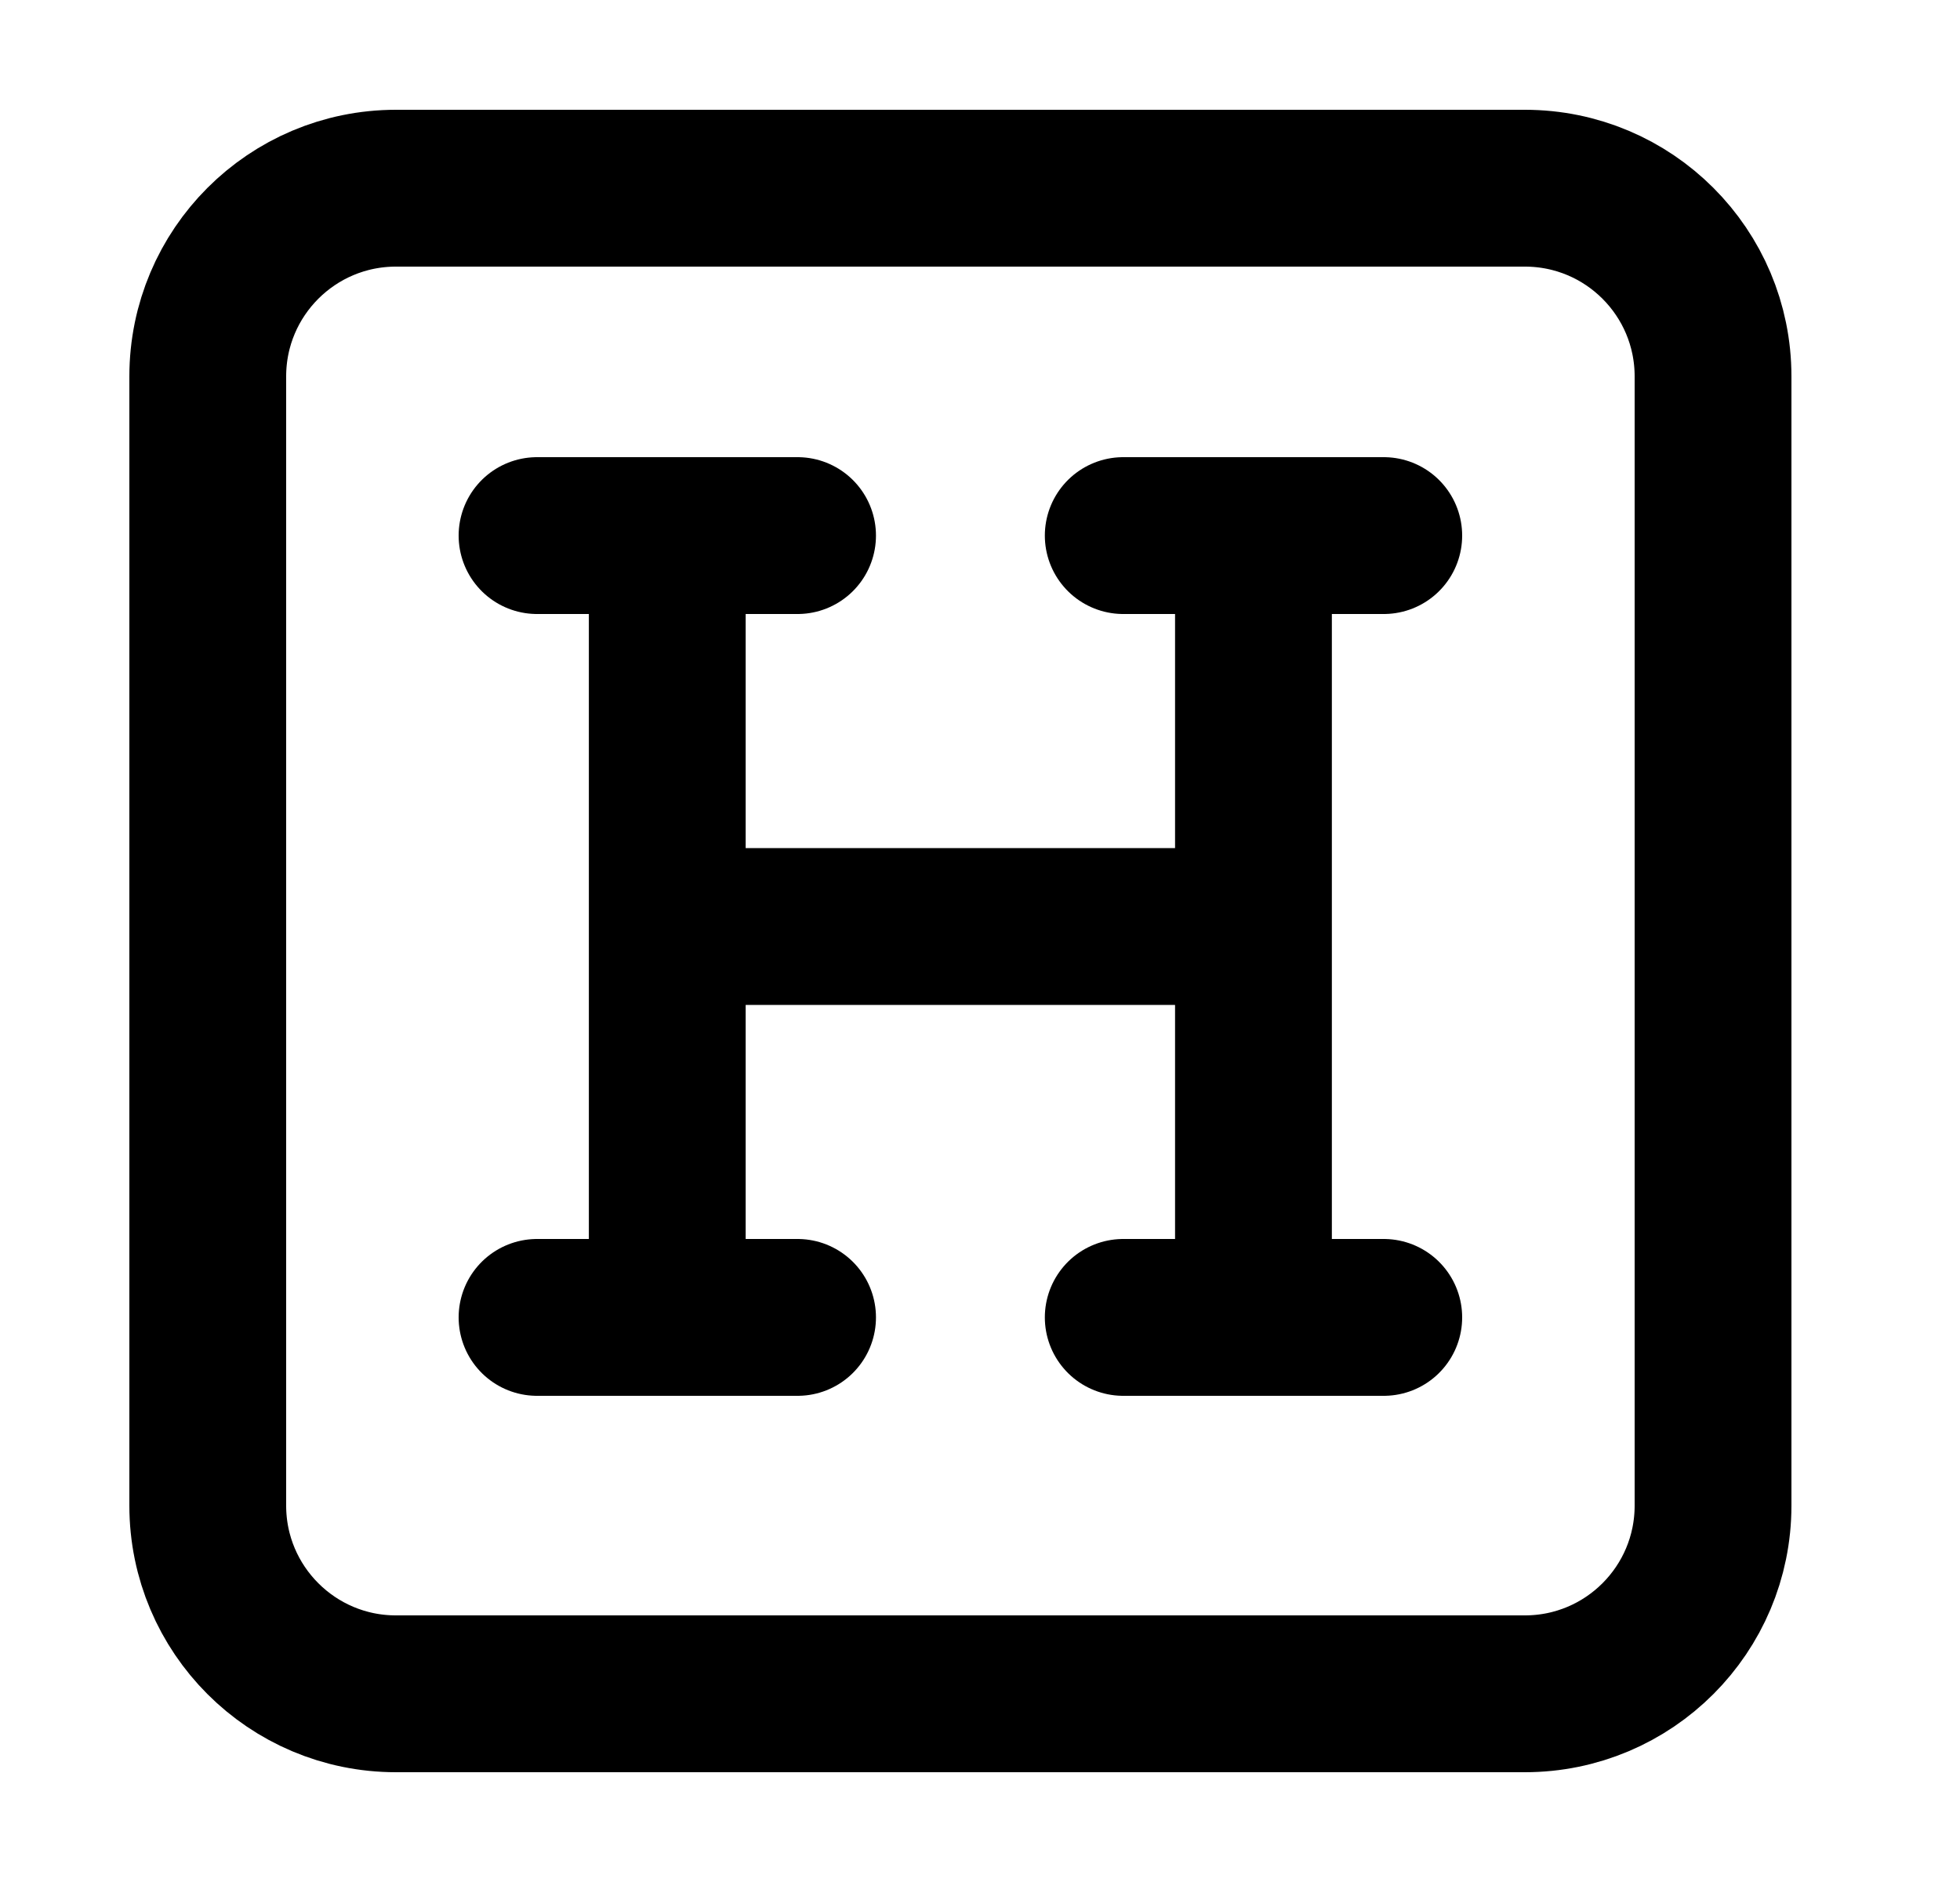 <svg width="25" height="24" viewBox="0 0 25 24" fill="none" xmlns="http://www.w3.org/2000/svg">
<path d="M8.511 16.8V11.815M8.511 16.8H6.85M8.511 16.8H10.173M8.511 11.815V6.83M8.511 11.815H15.988M8.511 6.83H6.85M8.511 6.83H10.173M15.988 11.815V16.8M15.988 11.815V6.83M15.988 16.8H14.327M15.988 16.8H17.65M15.988 6.83H14.327M15.988 6.83H17.65M5.05 21.6H19.45C20.776 21.6 21.85 20.525 21.85 19.2V4.8C21.85 3.474 20.776 2.4 19.45 2.4H5.05C3.725 2.4 2.65 3.474 2.65 4.8V19.2C2.65 20.525 3.725 21.6 5.05 21.6Z" stroke="black" stroke-width="2" stroke-linecap="round" stroke-linejoin="round"/>
</svg>
